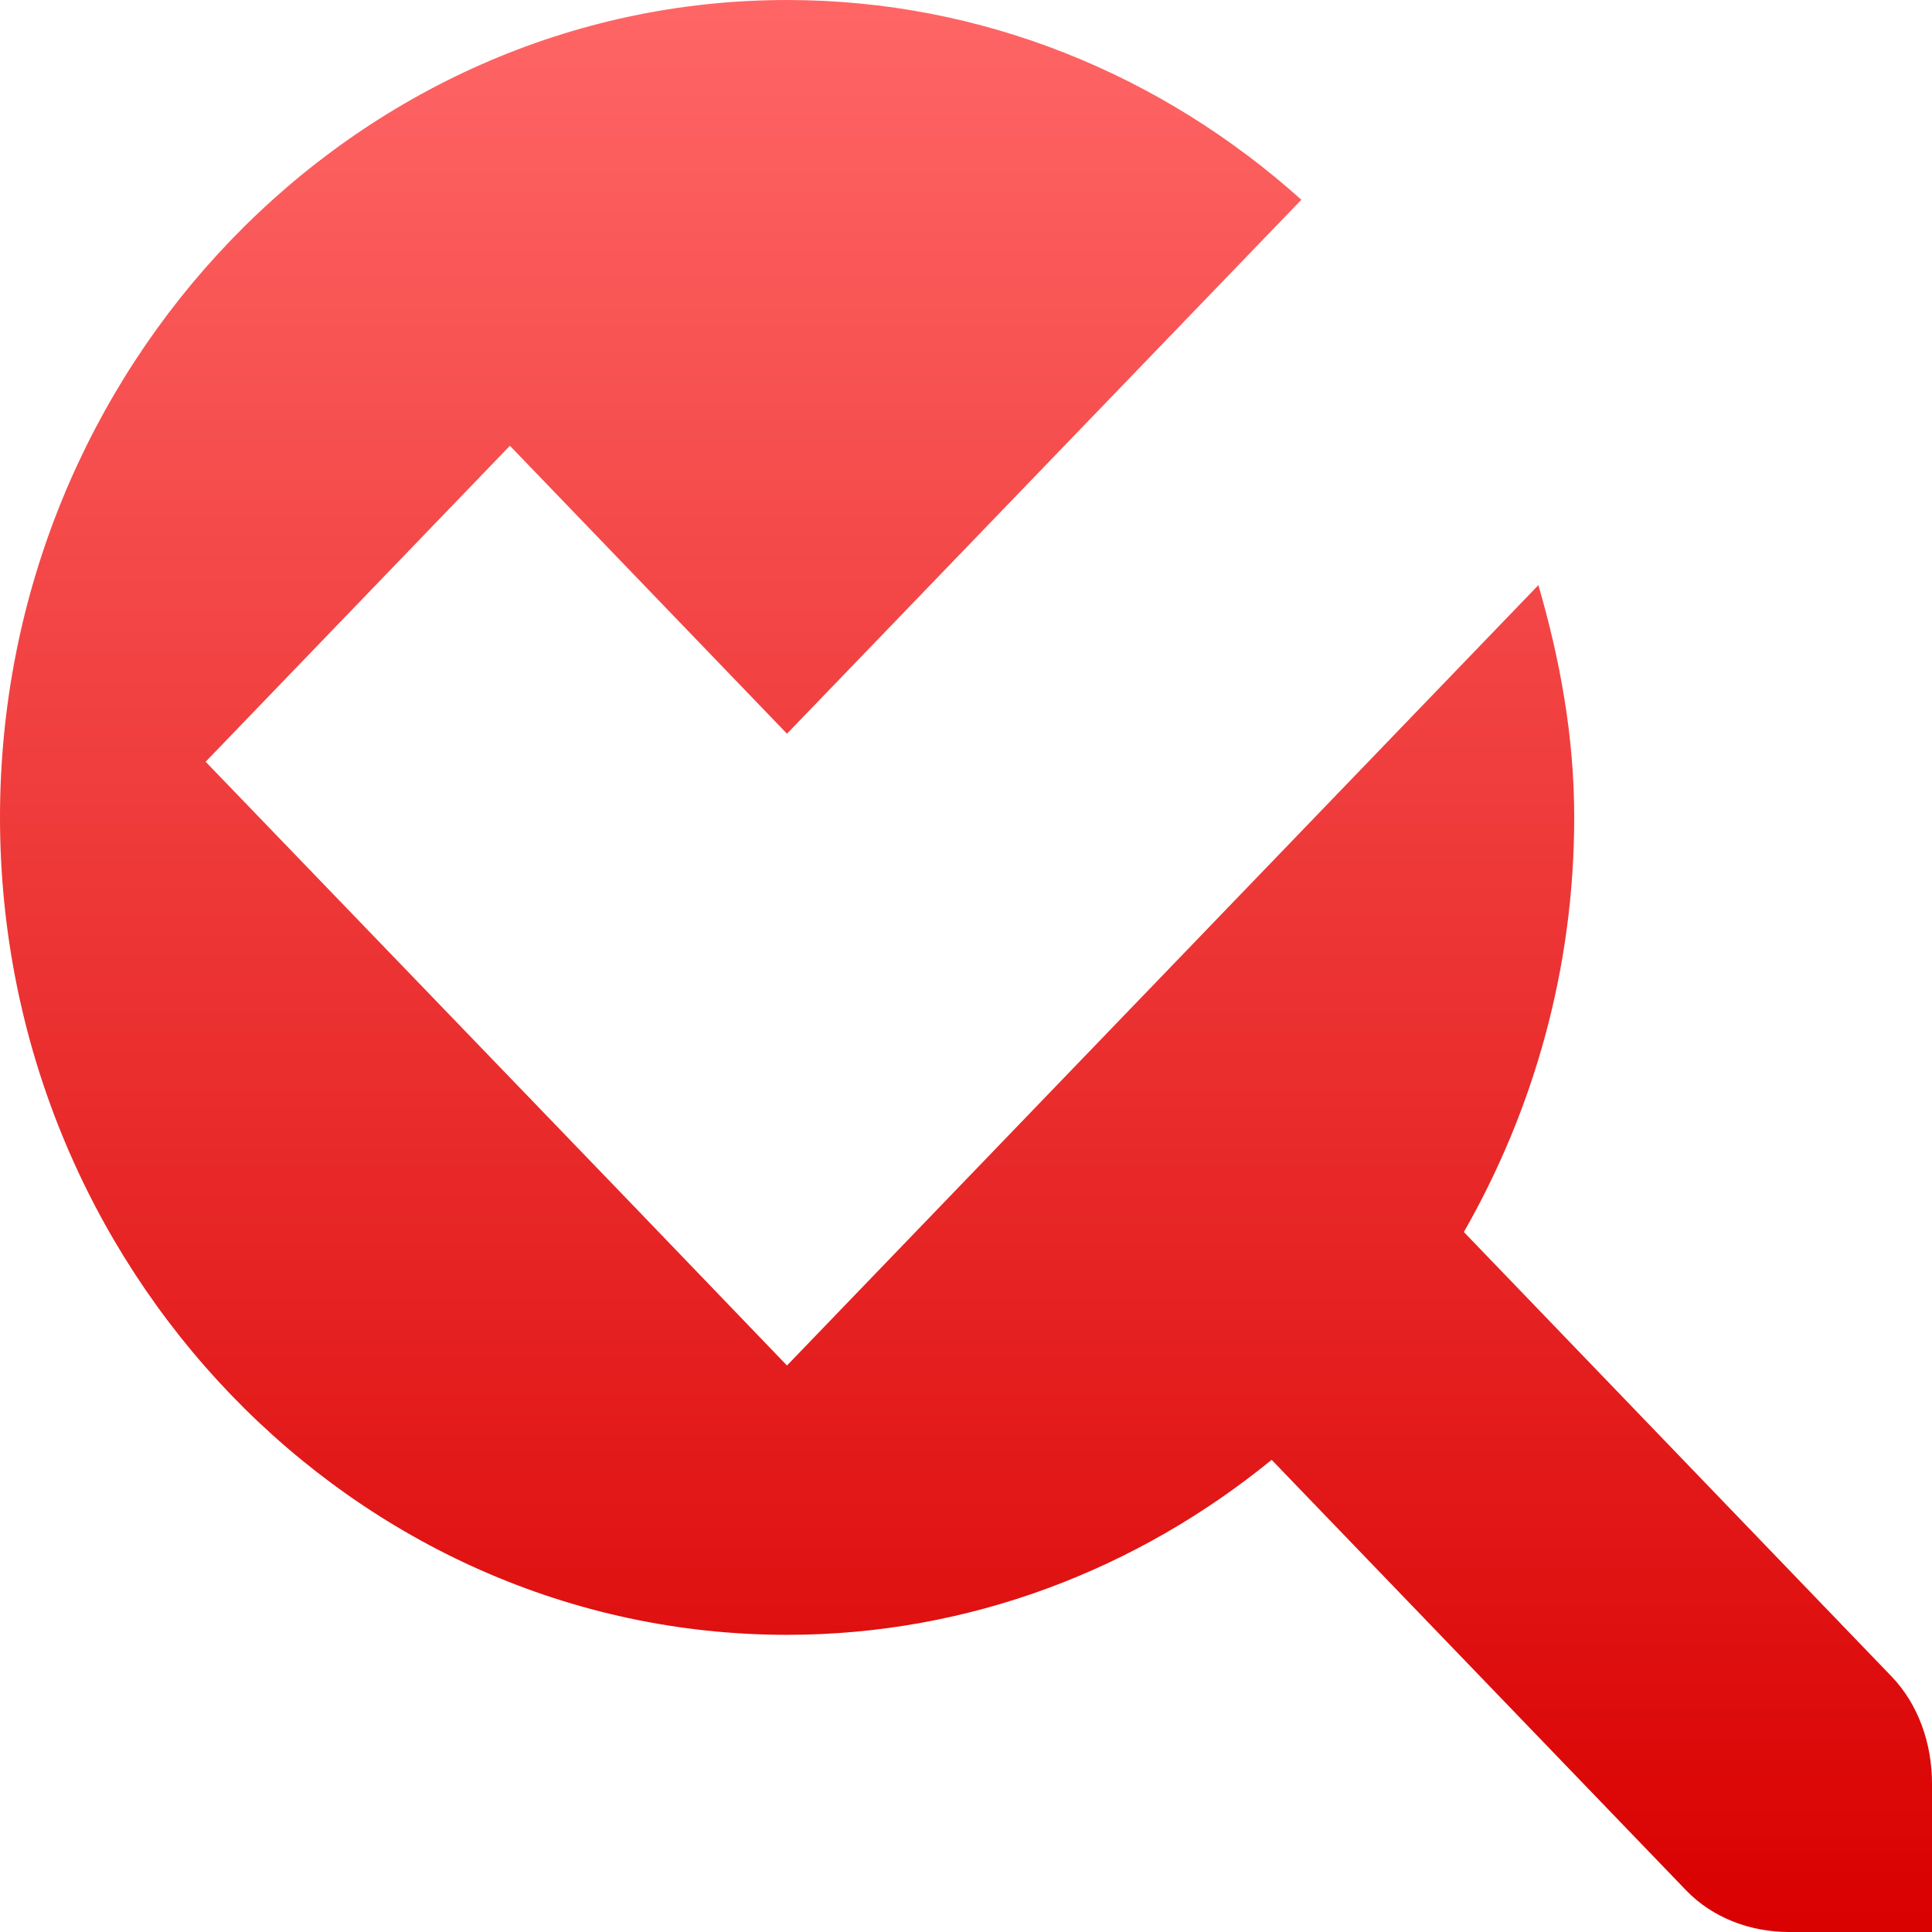 <svg xmlns="http://www.w3.org/2000/svg" xmlns:xlink="http://www.w3.org/1999/xlink" width="64" height="64" viewBox="0 0 64 64" version="1.1">
<defs>
<linearGradient id="linear0" gradientUnits="userSpaceOnUse" x1="0" y1="0" x2="0" y2="1" gradientTransform="matrix(64,0,0,64,0,0)">
<stop offset="0" style="stop-color:#ff6666;stop-opacity:1;"/>
<stop offset="1" style="stop-color:#d90000;stop-opacity:1;"/>
</linearGradient>
</defs>
<g id="surface1">
<path style=" stroke:none;fill-rule:nonzero;fill:url(#linear0);" d="M 26.07 0 C 11.711 0 0 12.184 0 27.078 C 0 41.973 11.711 54.156 26.07 54.156 C 32.121 54.156 37.691 51.977 42.125 48.359 L 55.852 62.617 C 56.742 63.543 58 64 59.258 64 L 64 64 L 64 59.078 C 64 57.773 63.555 56.465 62.664 55.539 L 48.492 40.812 C 50.801 36.777 52.148 32.09 52.148 27.078 C 52.148 24.387 51.676 21.844 50.961 19.383 L 31.109 40 L 26.07 45.234 L 21.039 40 L 6.812 25.234 L 16.891 14.766 L 26.07 24.305 L 43.109 6.617 C 38.523 2.5 32.566 0 26.07 0 Z M 26.07 0 "/>
</g>
</svg>
